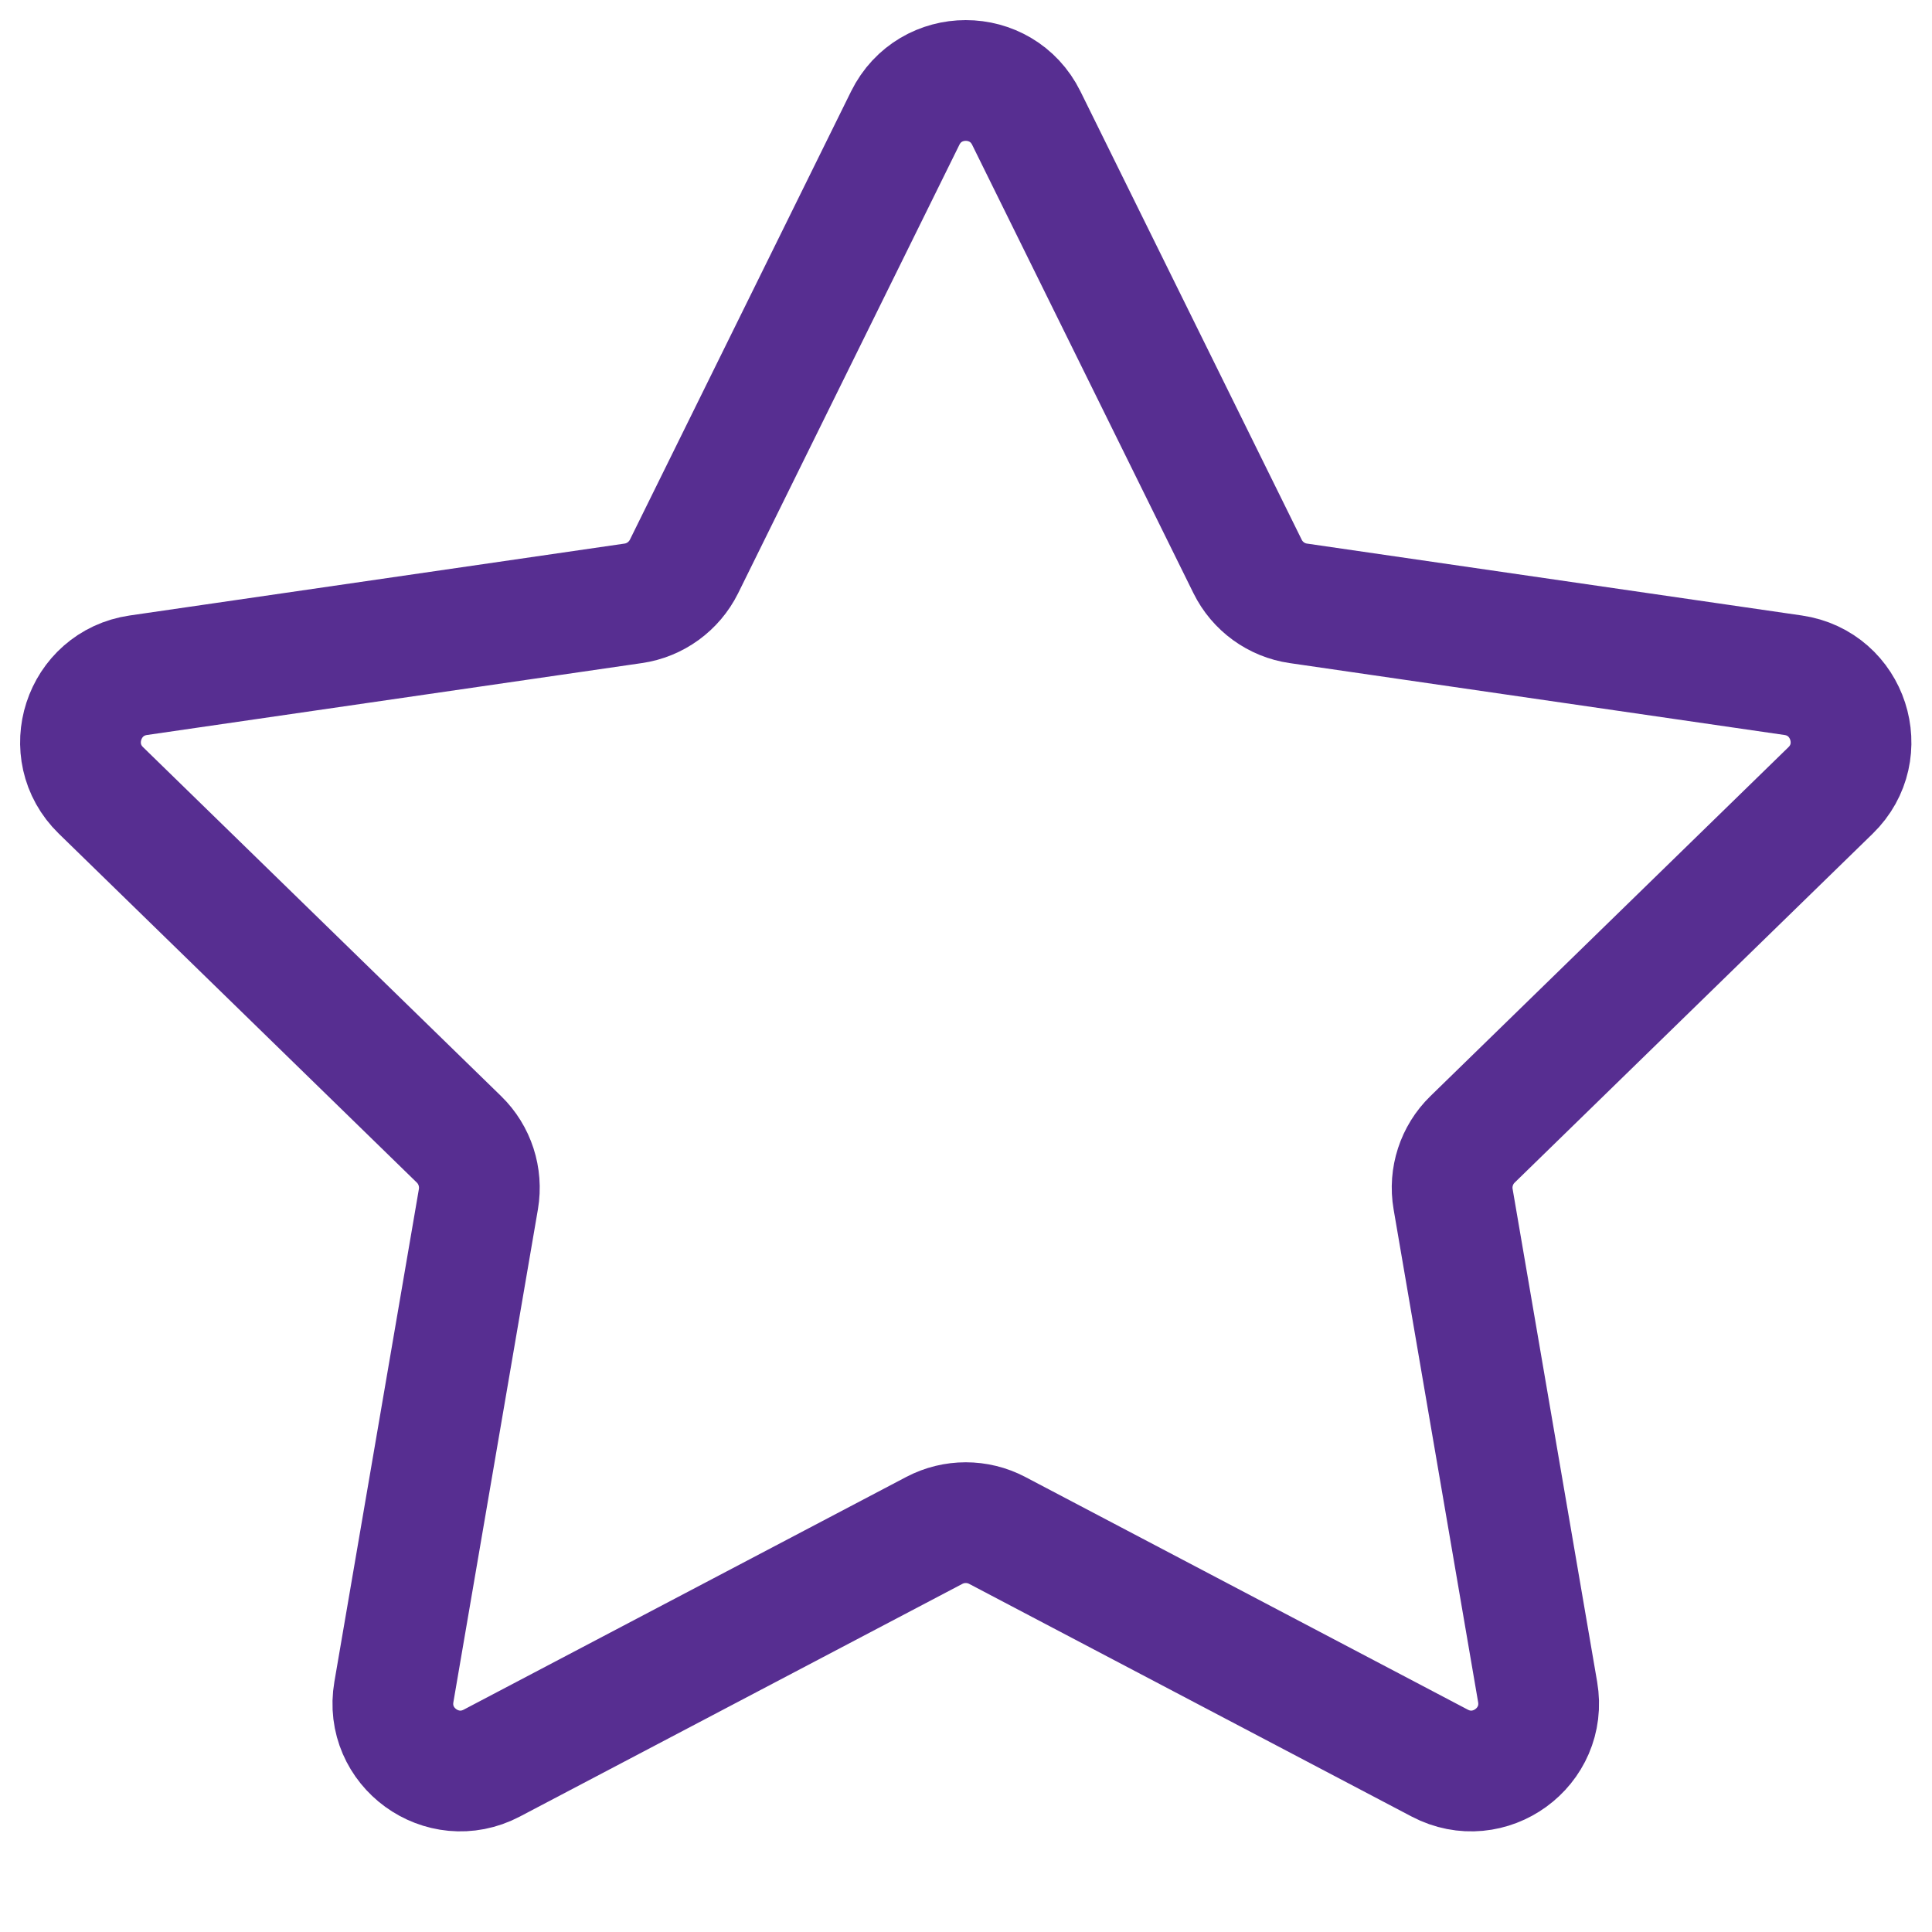 <?xml version="1.0" encoding="UTF-8"?>
<svg width="24px" height="24px" viewBox="0 0 24 24" version="1.1" xmlns="http://www.w3.org/2000/svg" xmlns:xlink="http://www.w3.org/1999/xlink">
    <title>6A726E10-8F01-4A12-A5BE-AD059B077A1E</title>
    <g id="Textbook-TOC" stroke="none" stroke-width="1" fill="none" fill-rule="evenodd">
        <g id="Content-Play-" transform="translate(-172, -382)">
            <g id="Group-16-Copy" transform="translate(172, 382)">
                <rect id="Rectangle" x="0" y="0" width="24" height="24"></rect>
                <path d="M12.749,1.467 L15.498,7.037 C15.62,7.284 15.856,7.456 16.129,7.495 L22.275,8.388 C22.963,8.488 23.238,9.334 22.74,9.819 L18.292,14.154 C18.095,14.346 18.004,14.624 18.051,14.896 L19.101,21.018 C19.219,21.703 18.5,22.225 17.885,21.902 L12.387,19.011 C12.143,18.883 11.851,18.883 11.607,19.011 L6.109,21.902 C5.494,22.225 4.775,21.703 4.893,21.018 L5.943,14.896 C5.989,14.624 5.899,14.346 5.702,14.154 L1.254,9.819 C0.756,9.334 1.031,8.488 1.719,8.388 L7.865,7.495 C8.138,7.456 8.374,7.284 8.497,7.037 L11.245,1.467 C11.553,0.844 12.441,0.844 12.749,1.467 Z" id="Stroke-1" stroke="#572E91" stroke-width="1.5" stroke-linecap="round" stroke-linejoin="round"></path>
            </g>
        </g>
    </g>
</svg>